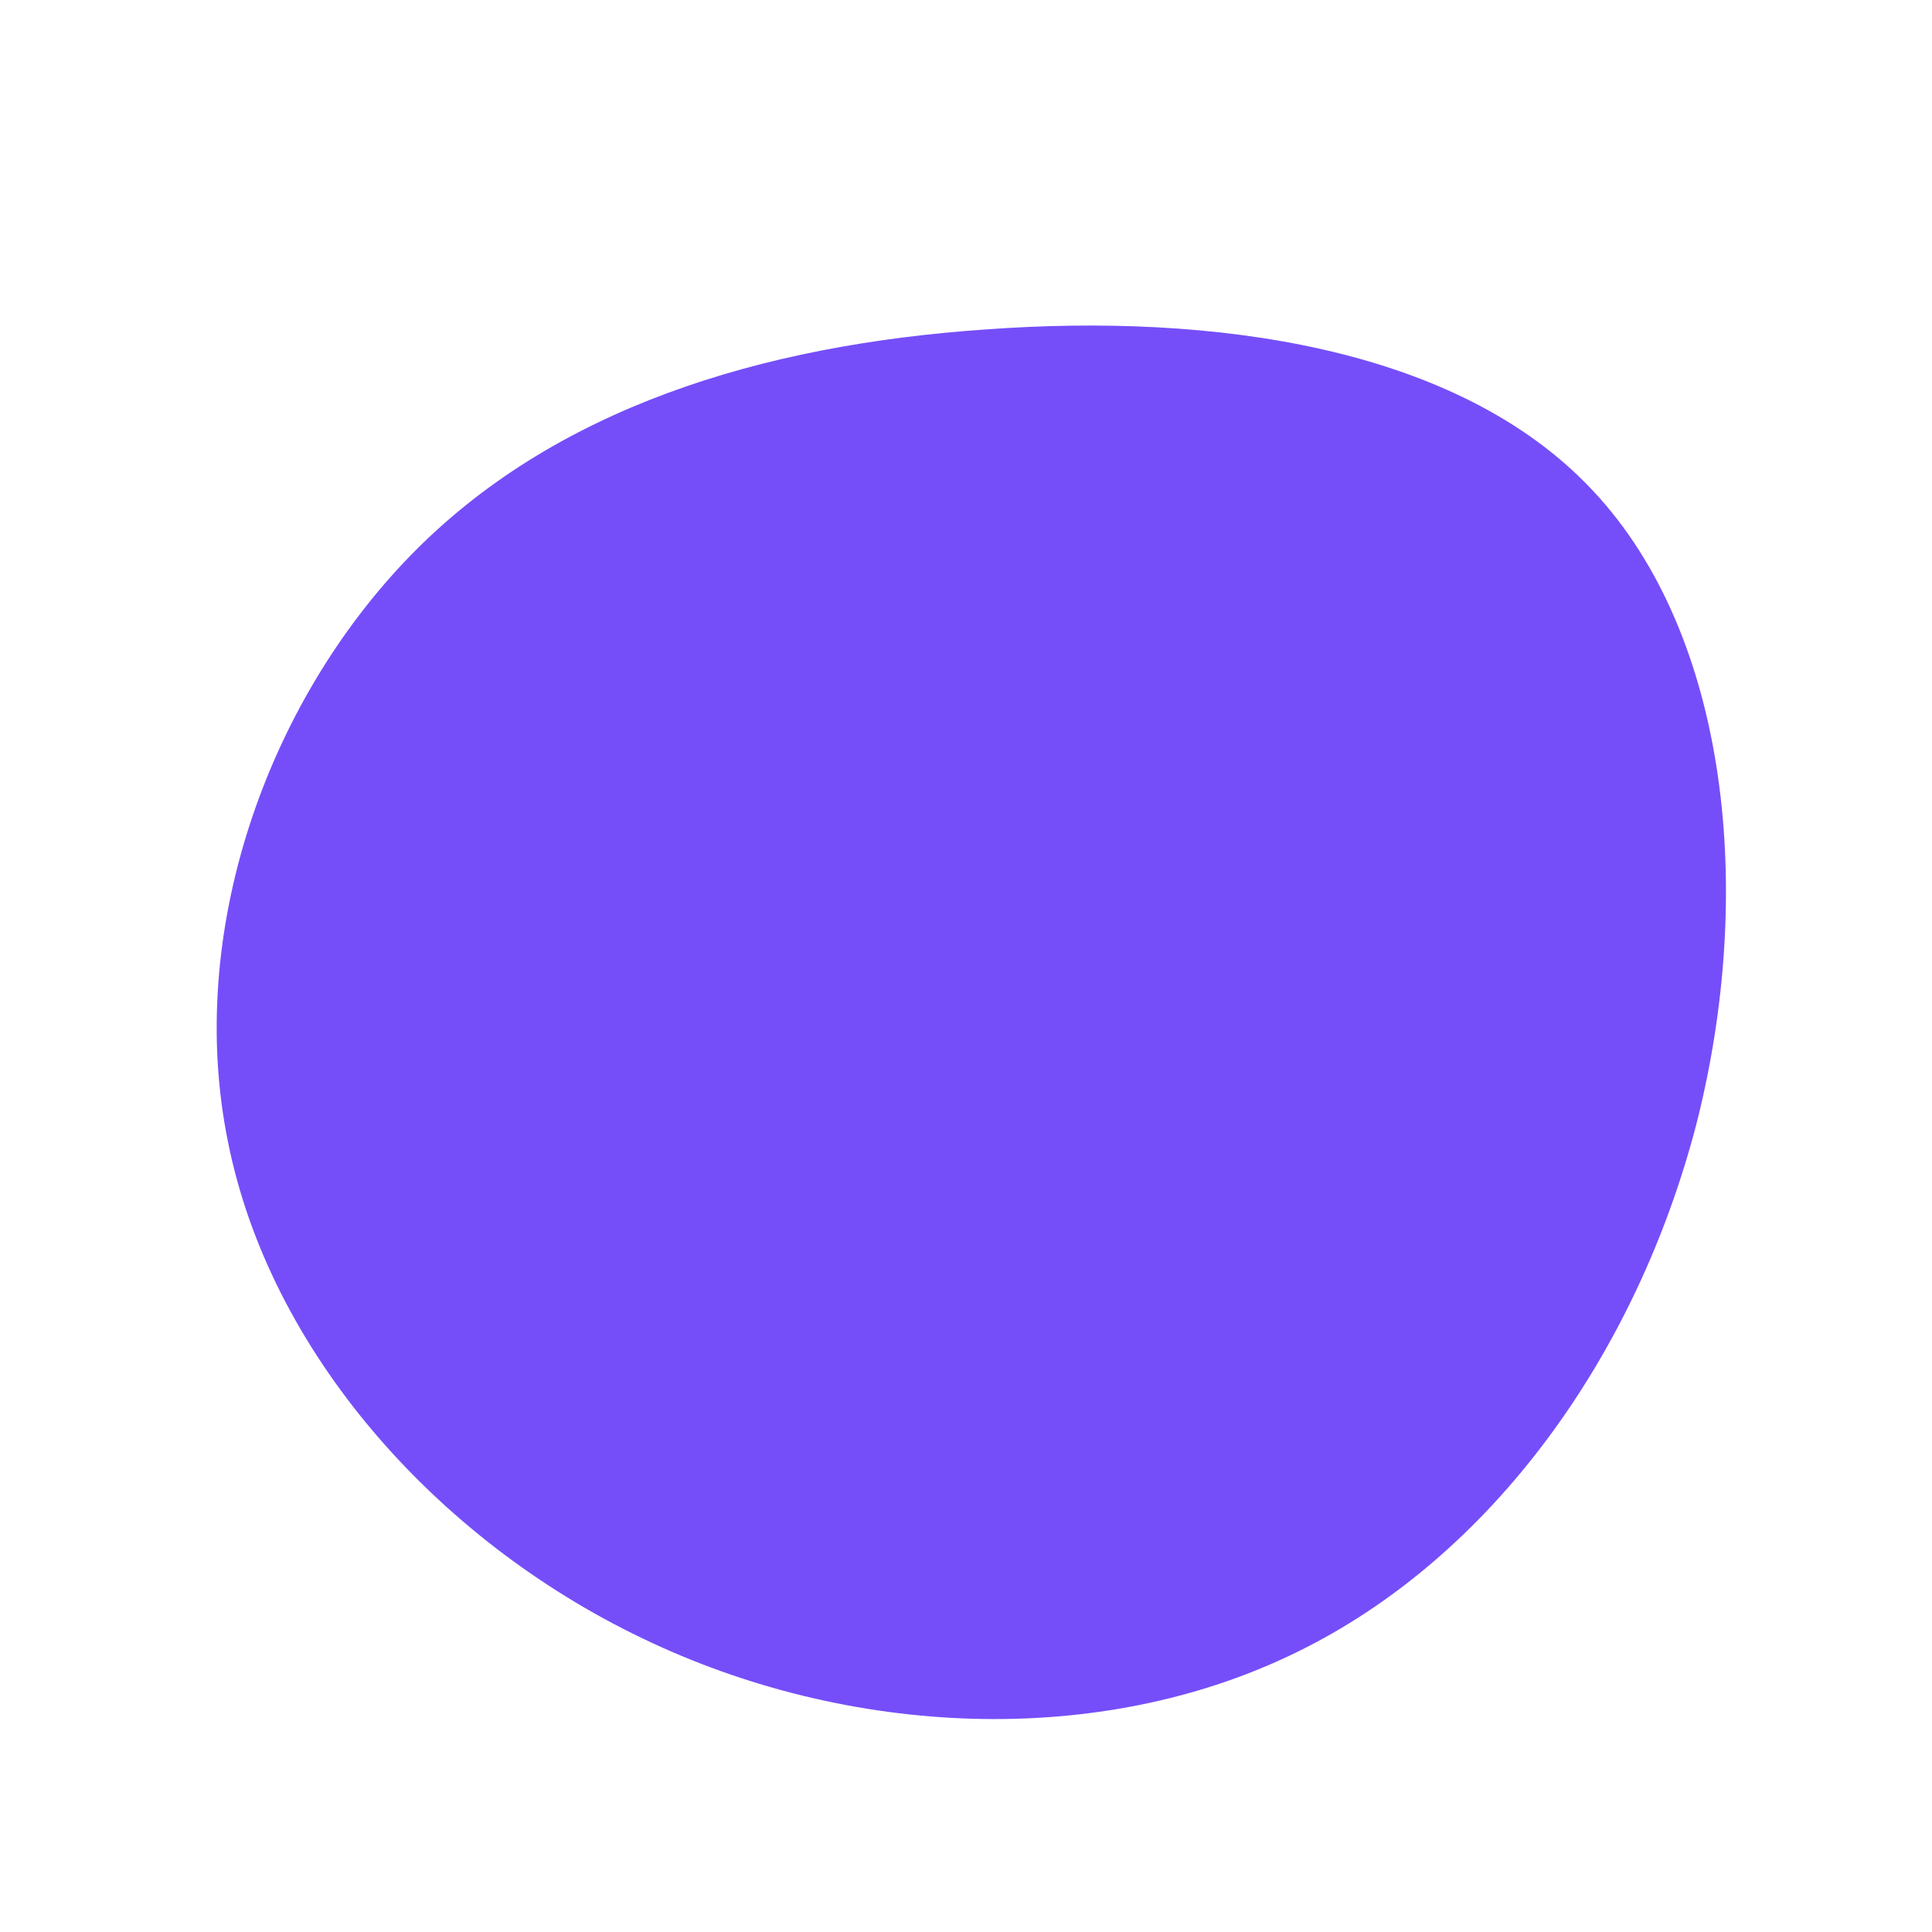 <?xml version="1.0" standalone="no"?>
<svg viewBox="0 0 200 200" xmlns="http://www.w3.org/2000/svg">
  <path fill="#754EF9" d="M64.9,-49.2C79,-34.2,81.7,-7.5,75.6,16.4C69.4,40.2,54.5,61.2,34.1,71.1C13.8,81,-12.1,79.9,-33.5,69.6C-55,59.3,-72.1,39.8,-76.4,18.2C-80.8,-3.4,-72.4,-27.2,-57.5,-42.5C-42.7,-57.7,-21.3,-64.3,2.1,-65.9C25.4,-67.6,50.9,-64.2,64.9,-49.2Z" transform="translate(100 100)" />
</svg>
